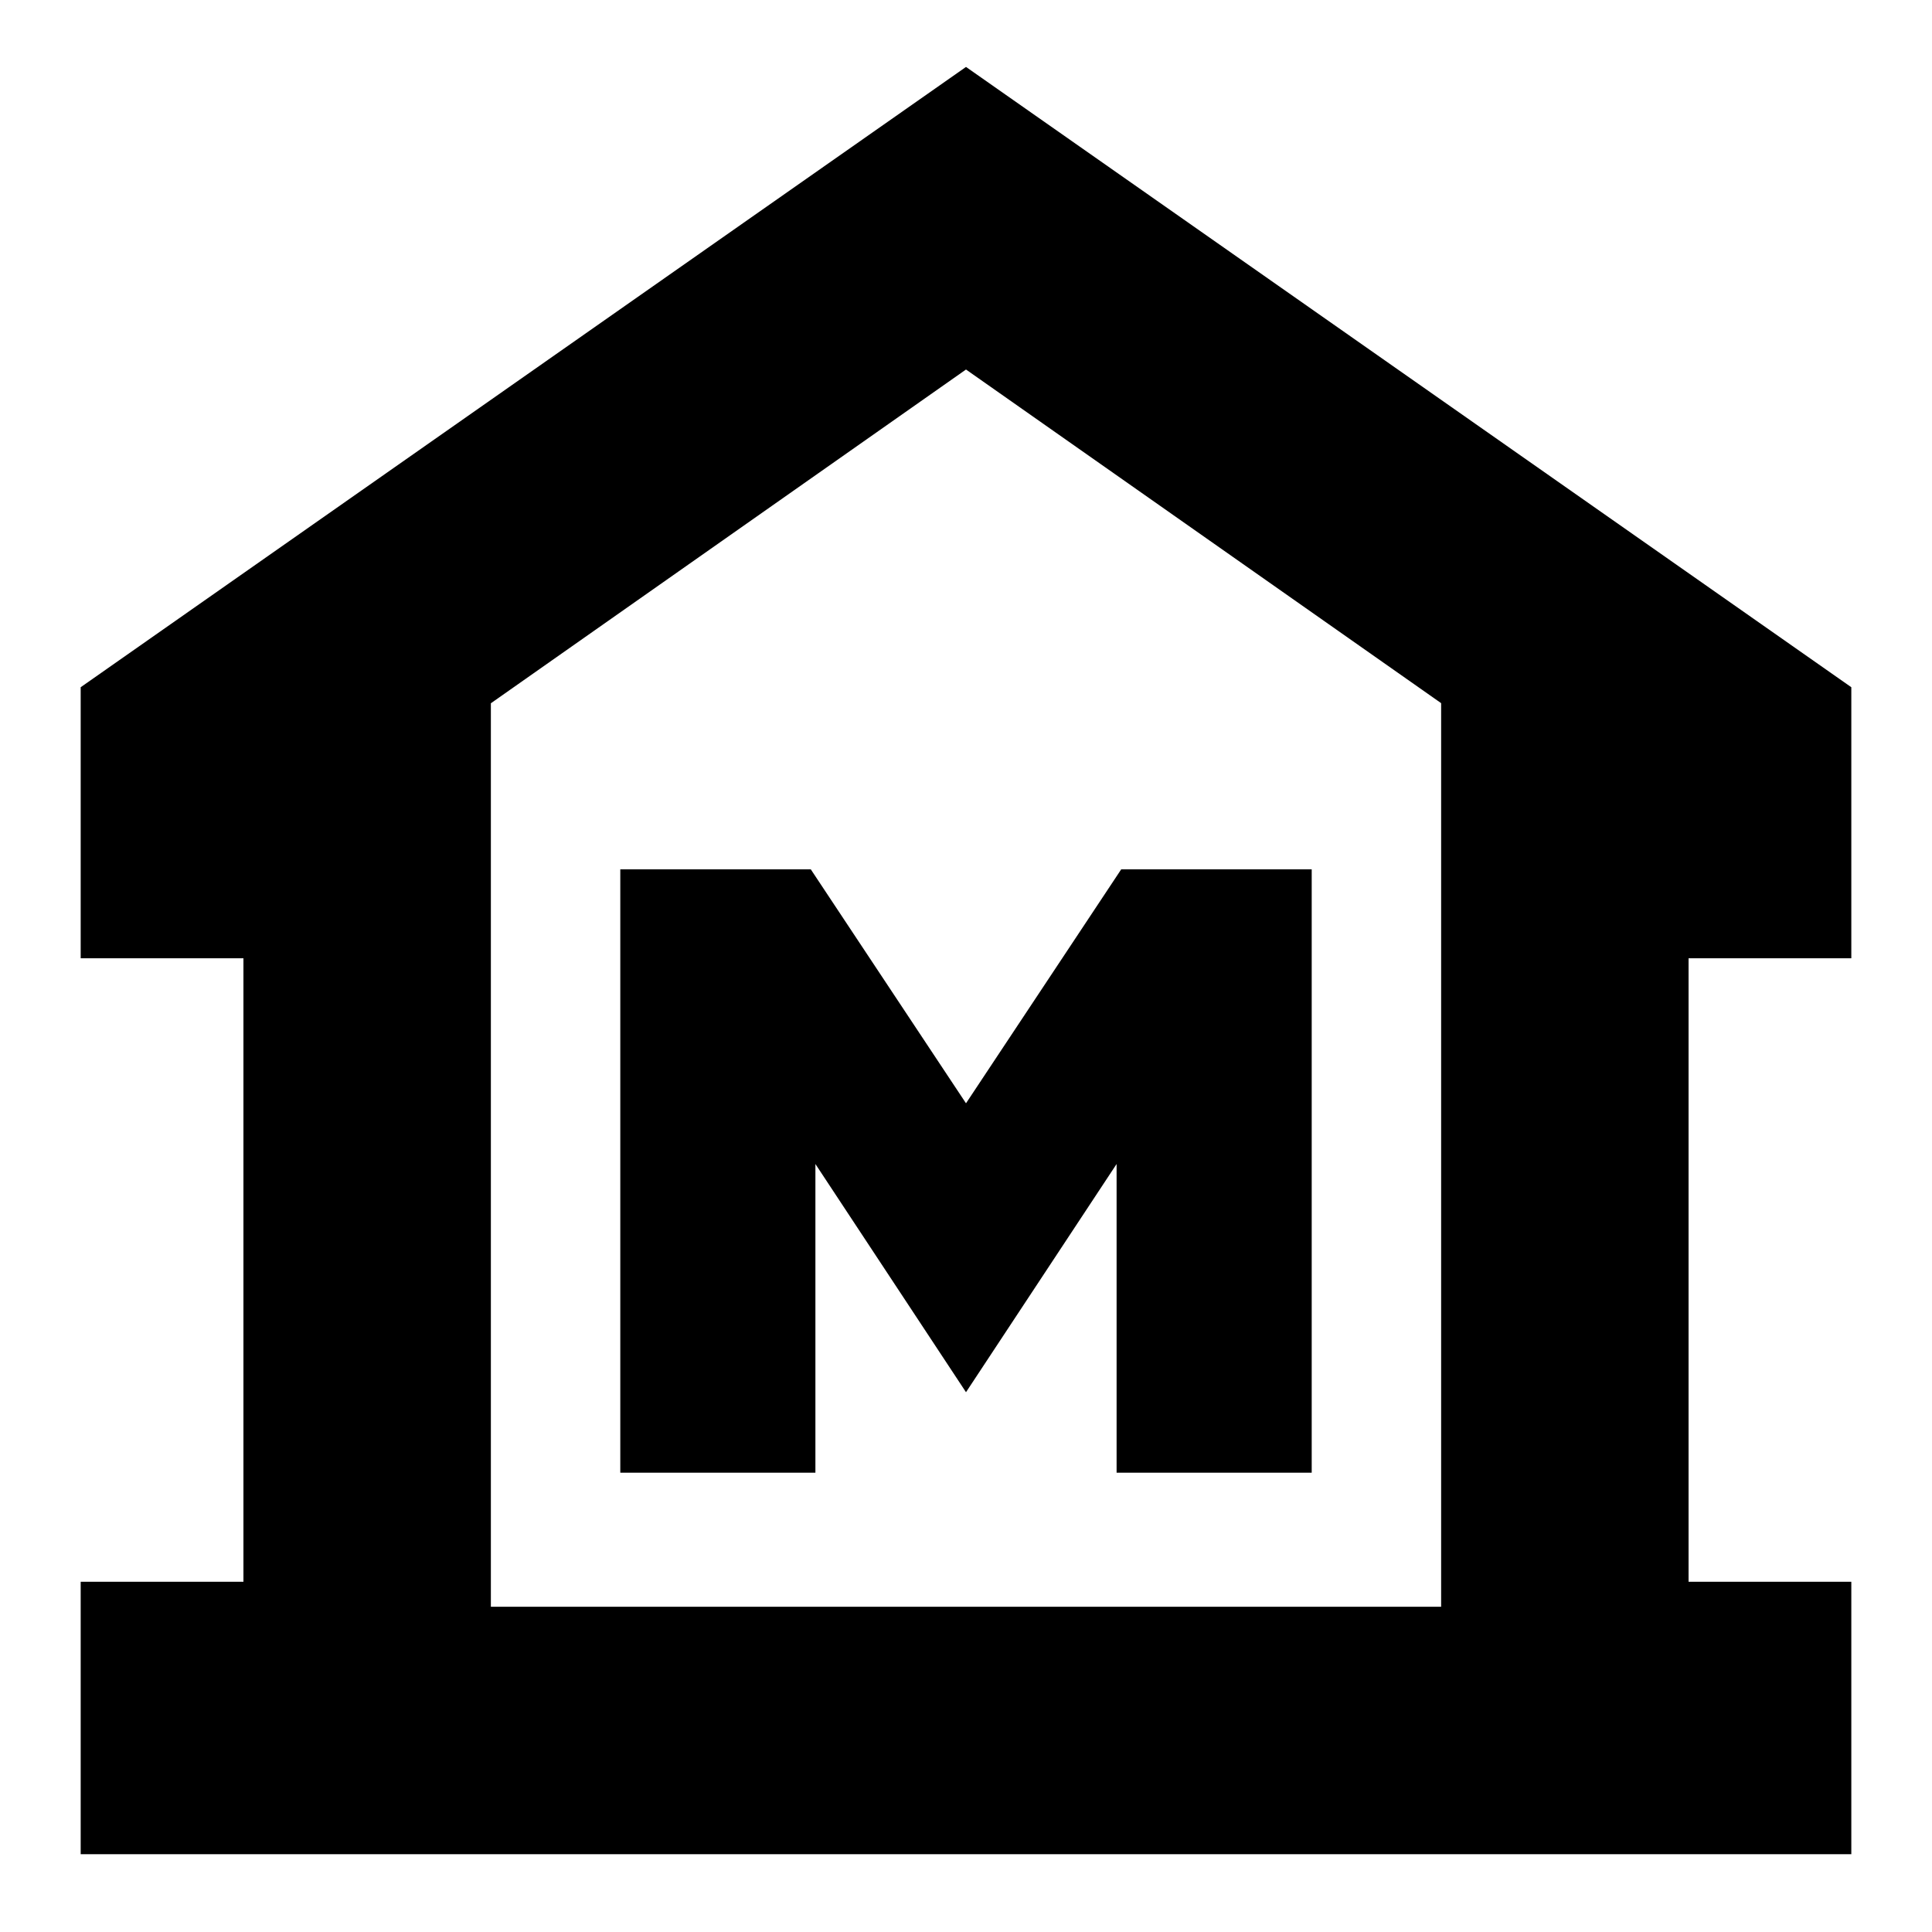 <svg xmlns="http://www.w3.org/2000/svg" height="24" viewBox="0 -960 960 960" width="24"><path d="M40.09-38.65v-135.39h80.87v-309.79H40.09v-134.69L480-926.74l439.91 308.22v134.69h-80.87v309.79h80.87v135.39H40.09Zm203.82-122.96h472.18-472.18Zm64.31-66.61h96.95v-153.39L480-268.22l74.83-113.39v153.39h96.95v-299.82h-94.65L480-411.78l-77.13-116.26h-94.65v299.82Zm407.87 66.61v-449L480-776.39 243.91-610.55v448.94h472.18Z"/></svg>